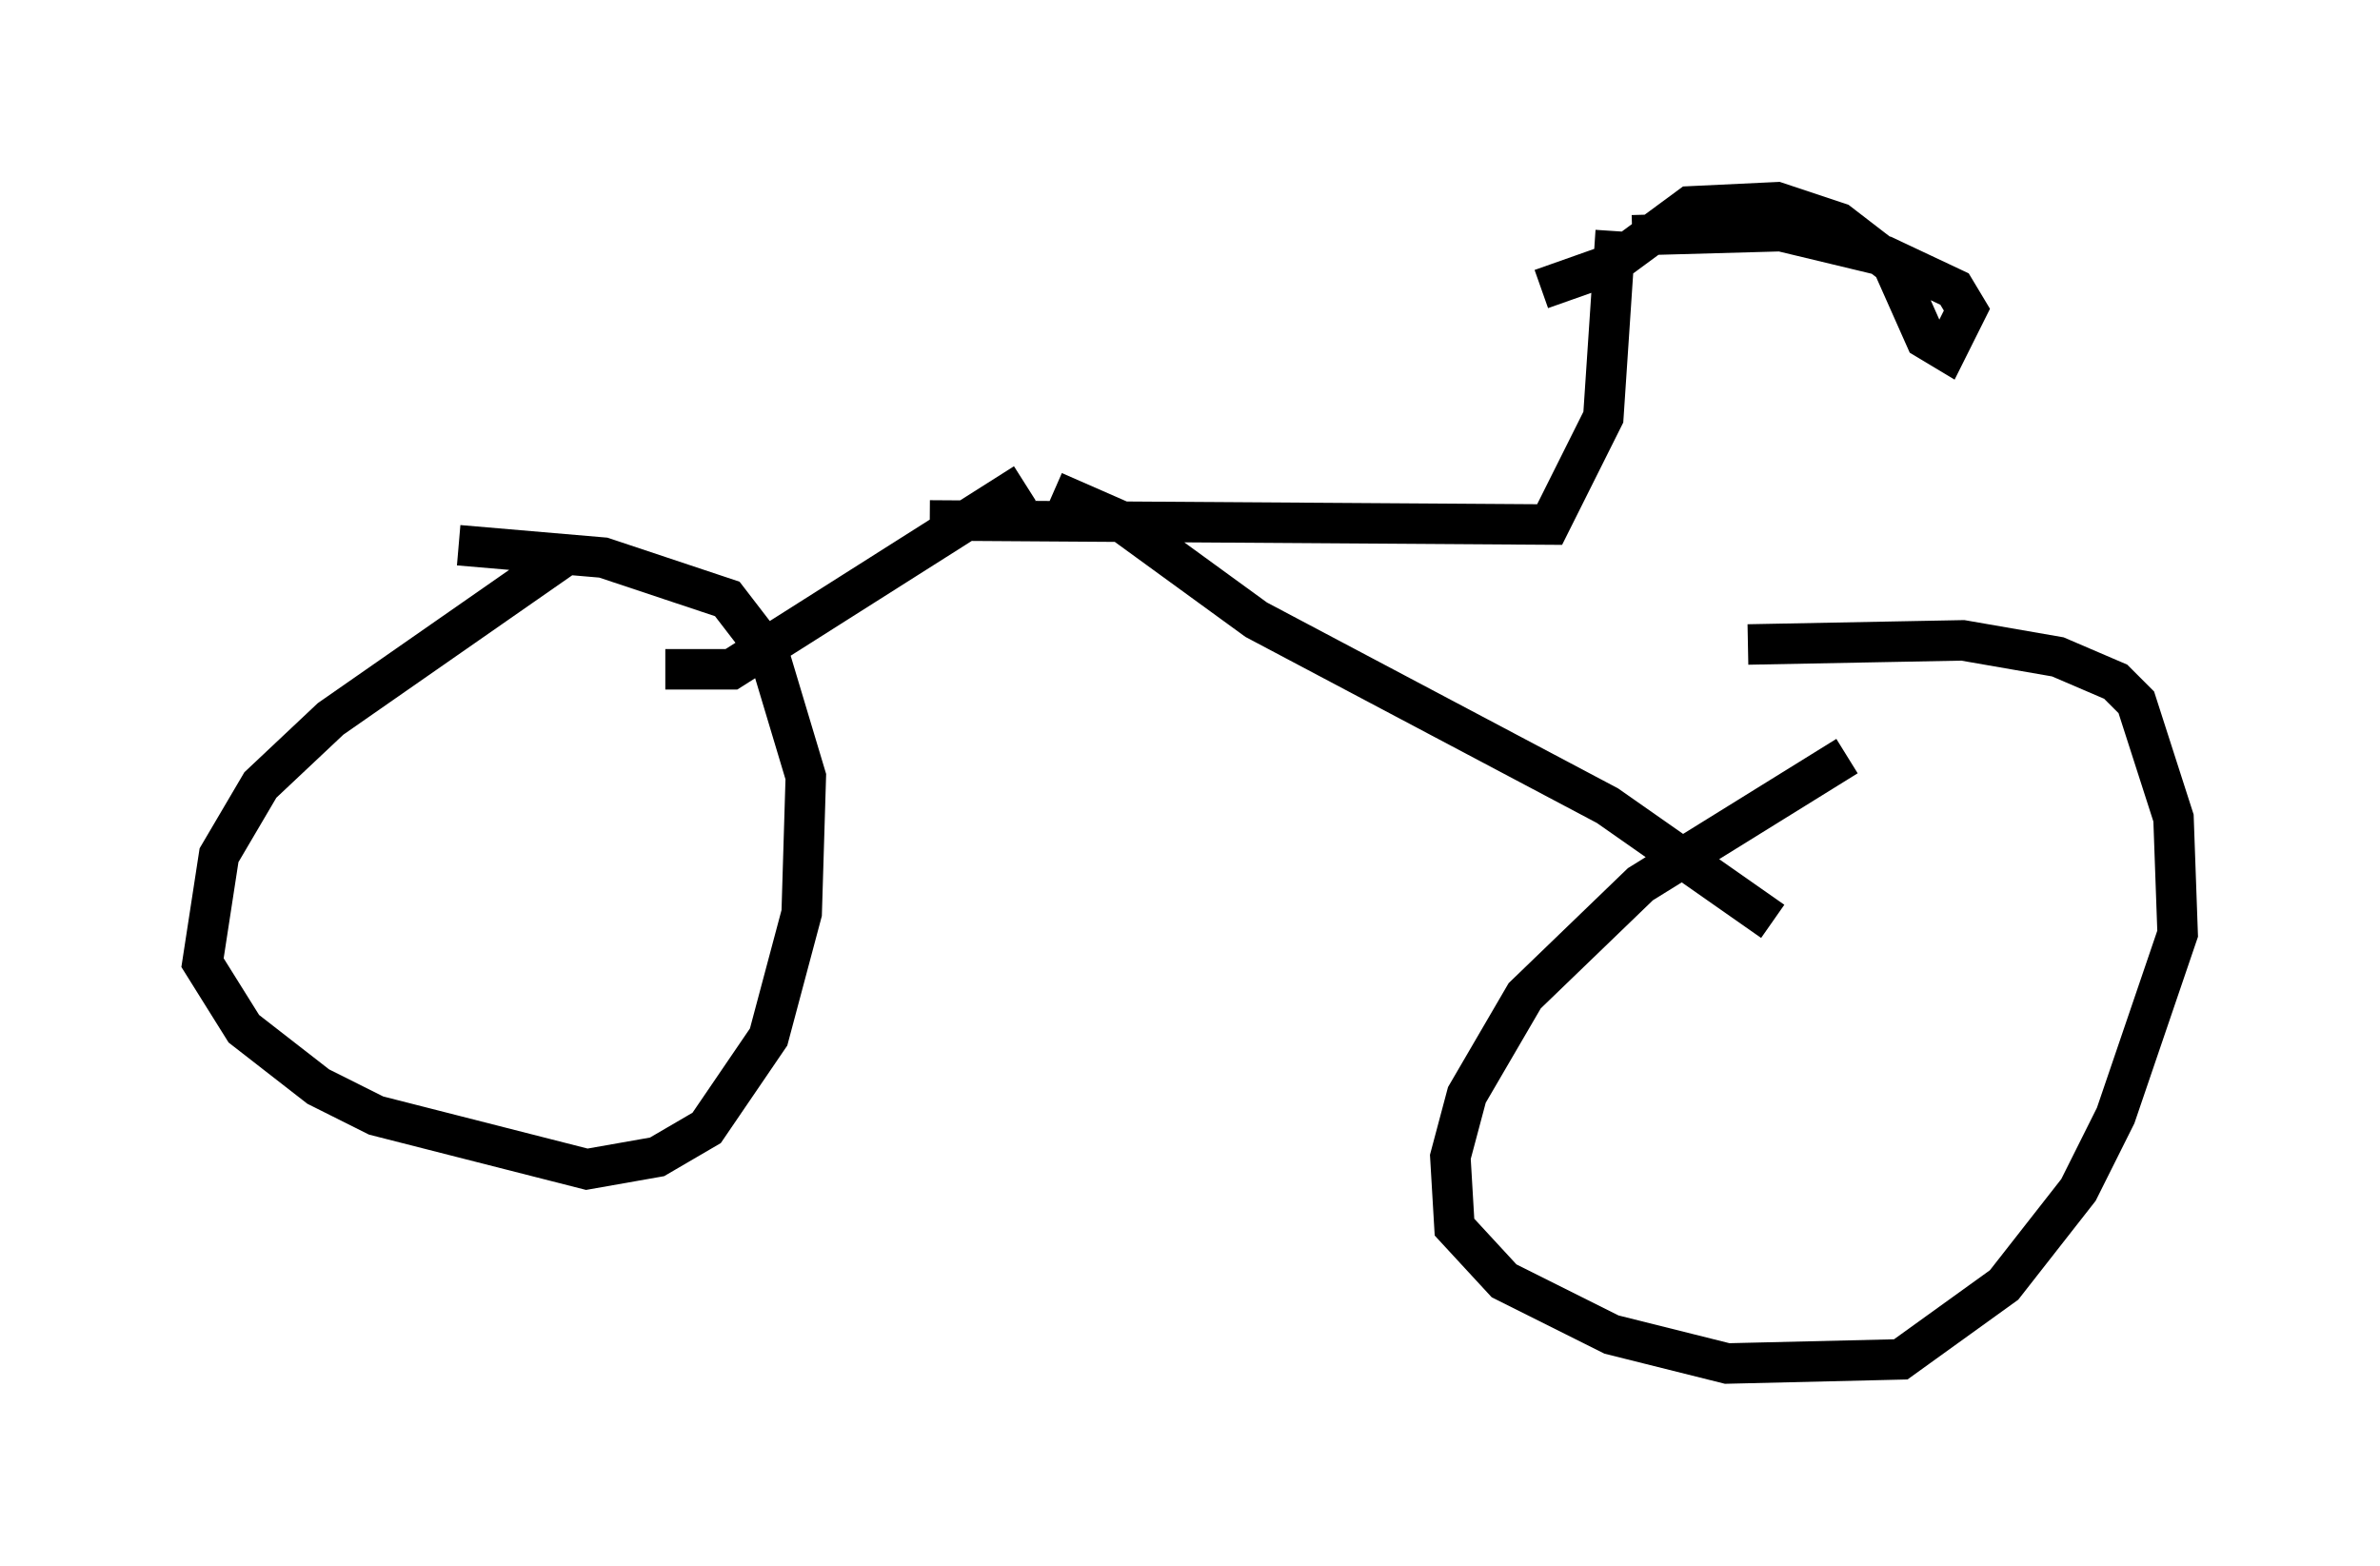 <?xml version="1.0" encoding="utf-8" ?>
<svg baseProfile="full" height="38.686" version="1.1" width="58.796" xmlns="http://www.w3.org/2000/svg" xmlns:ev="http://www.w3.org/2001/xml-events" xmlns:xlink="http://www.w3.org/1999/xlink"><defs /><rect fill="white" height="38.686" width="58.796" x="0" y="0" /><path d="M50.019, 16.433 m-4.39, 2.246 l-5.104, 3.165 -2.858, 2.756 l-1.429, 2.45 -0.408, 1.531 l0.102, 1.735 1.225, 1.327 l2.654, 1.327 2.858, 0.715 l4.288, -0.102 2.552, -1.838 l1.838, -2.348 0.919, -1.838 l1.531, -4.492 -0.102, -2.858 l-0.919, -2.858 -0.51, -0.51 l-1.429, -0.613 -2.348, -0.408 l-5.308, 0.102 m0.613, 6.84 l-4.083, -2.858 -8.677, -4.594 l-3.369, -2.45 -1.633, -0.715 m-0.715, -0.204 l-7.248, 4.594 -1.633, 0.0 m-2.552, -2.756 l-5.717, 3.981 -1.735, 1.633 l-1.021, 1.735 -0.408, 2.654 l1.021, 1.633 1.838, 1.429 l1.429, 0.715 5.206, 1.327 l1.735, -0.306 1.225, -0.715 l1.531, -2.246 0.817, -3.063 l0.102, -3.369 -0.919, -3.063 l-1.021, -1.327 -3.063, -1.021 l-3.573, -0.306 m11.638, -0.613 l15.313, 0.102 1.327, -2.654 l0.306, -4.594 m0.408, 0.102 l3.675, -0.102 2.552, 0.613 l1.735, 0.817 0.306, 0.51 l-0.51, 1.021 -0.51, -0.306 l-0.817, -1.838 -1.327, -1.021 l-1.531, -0.51 -2.144, 0.102 l-1.94, 1.429 -1.735, 0.613 m-9.902, 6.023 " fill="none" stroke="black" stroke-width="1" /></svg>